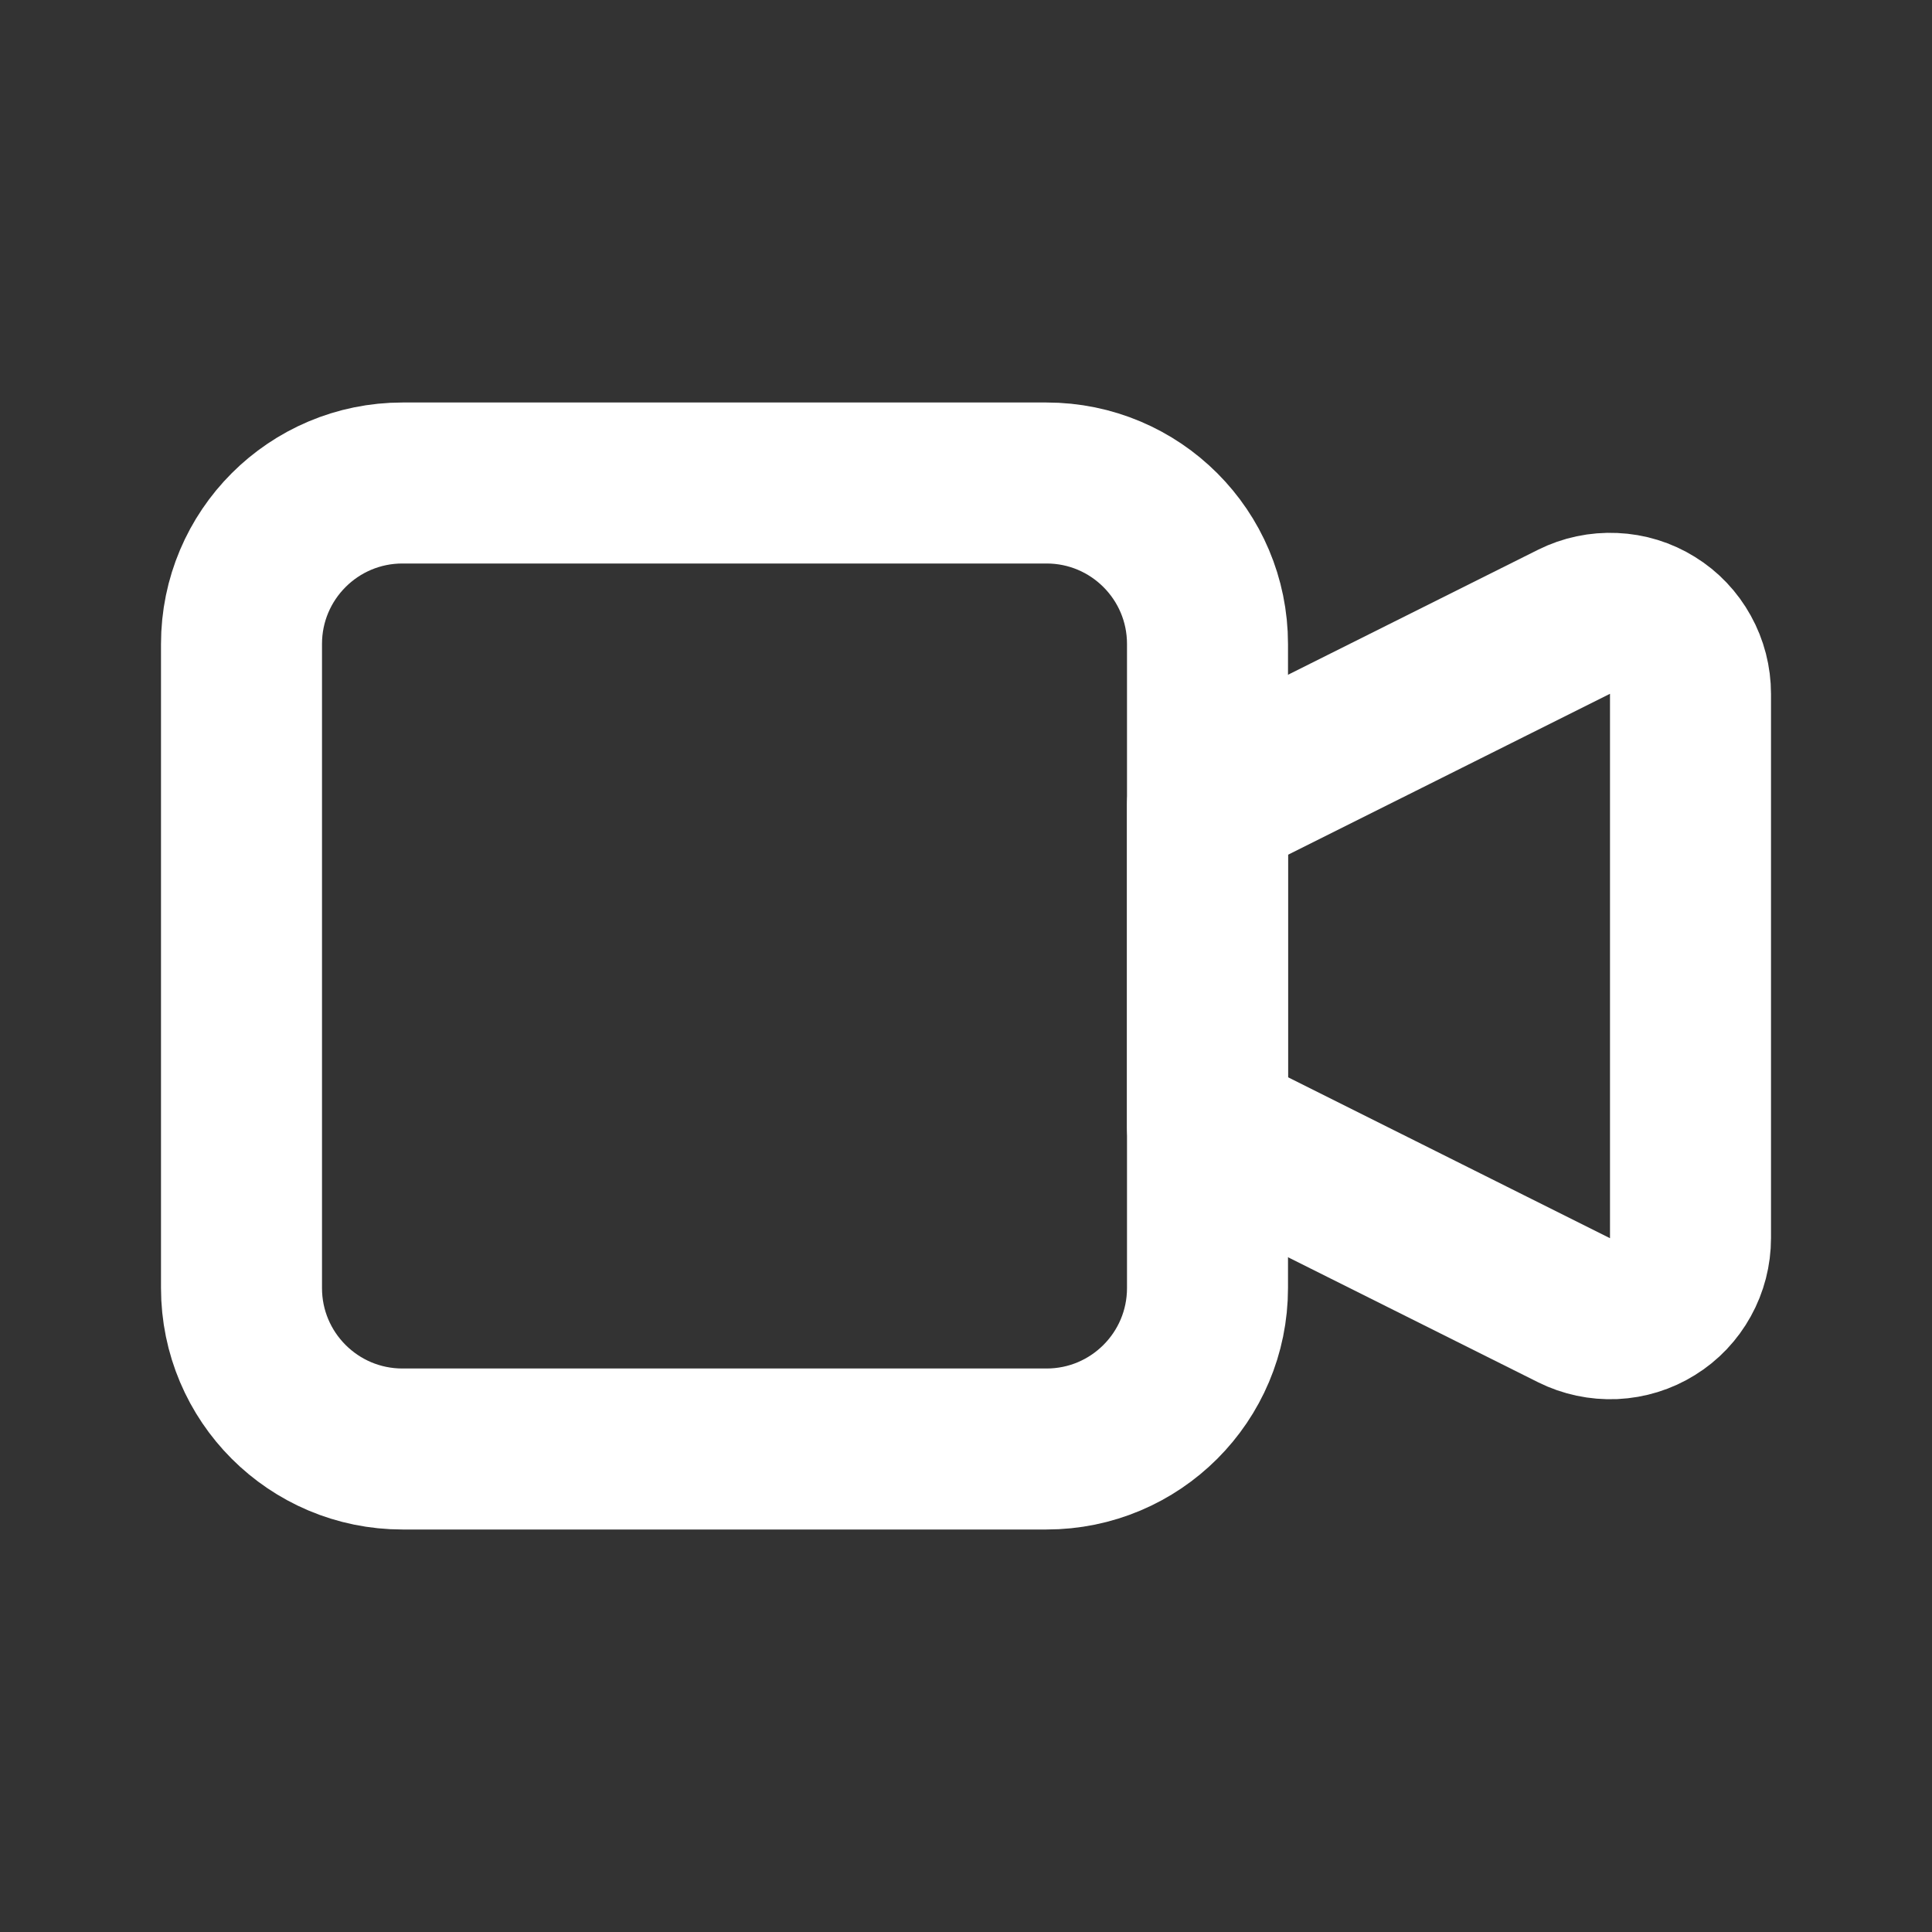 <?xml version="1.0" encoding="UTF-8"?>
<svg width="24" height="24" viewBox="0 0 24 24" fill="none" xmlns="http://www.w3.org/2000/svg">
    <rect x="0" y="0" width="24" height="24" fill="#333333" stroke="none"/>
    <path d="M15 10L19.553 7.724C19.705 7.648 19.875 7.612 20.047 7.62C20.218 7.627 20.384 7.678 20.528 7.768C20.673 7.857 20.792 7.983 20.874 8.132C20.957 8.281 21 8.449 21 8.62V15.38C21 15.551 20.957 15.719 20.874 15.868C20.792 16.017 20.673 16.143 20.528 16.232C20.384 16.322 20.218 16.373 20.047 16.381C19.875 16.388 19.705 16.352 19.553 16.276L15 14V10Z" stroke="white" stroke-width="2" stroke-linecap="round" stroke-linejoin="round"/>
    <path d="M13 6H5C3.895 6 3 6.895 3 8V16C3 17.105 3.895 18 5 18H13C14.105 18 15 17.105 15 16V8C15 6.895 14.105 6 13 6Z" stroke="white" stroke-width="2" stroke-linecap="round" stroke-linejoin="round"/>
</svg>
